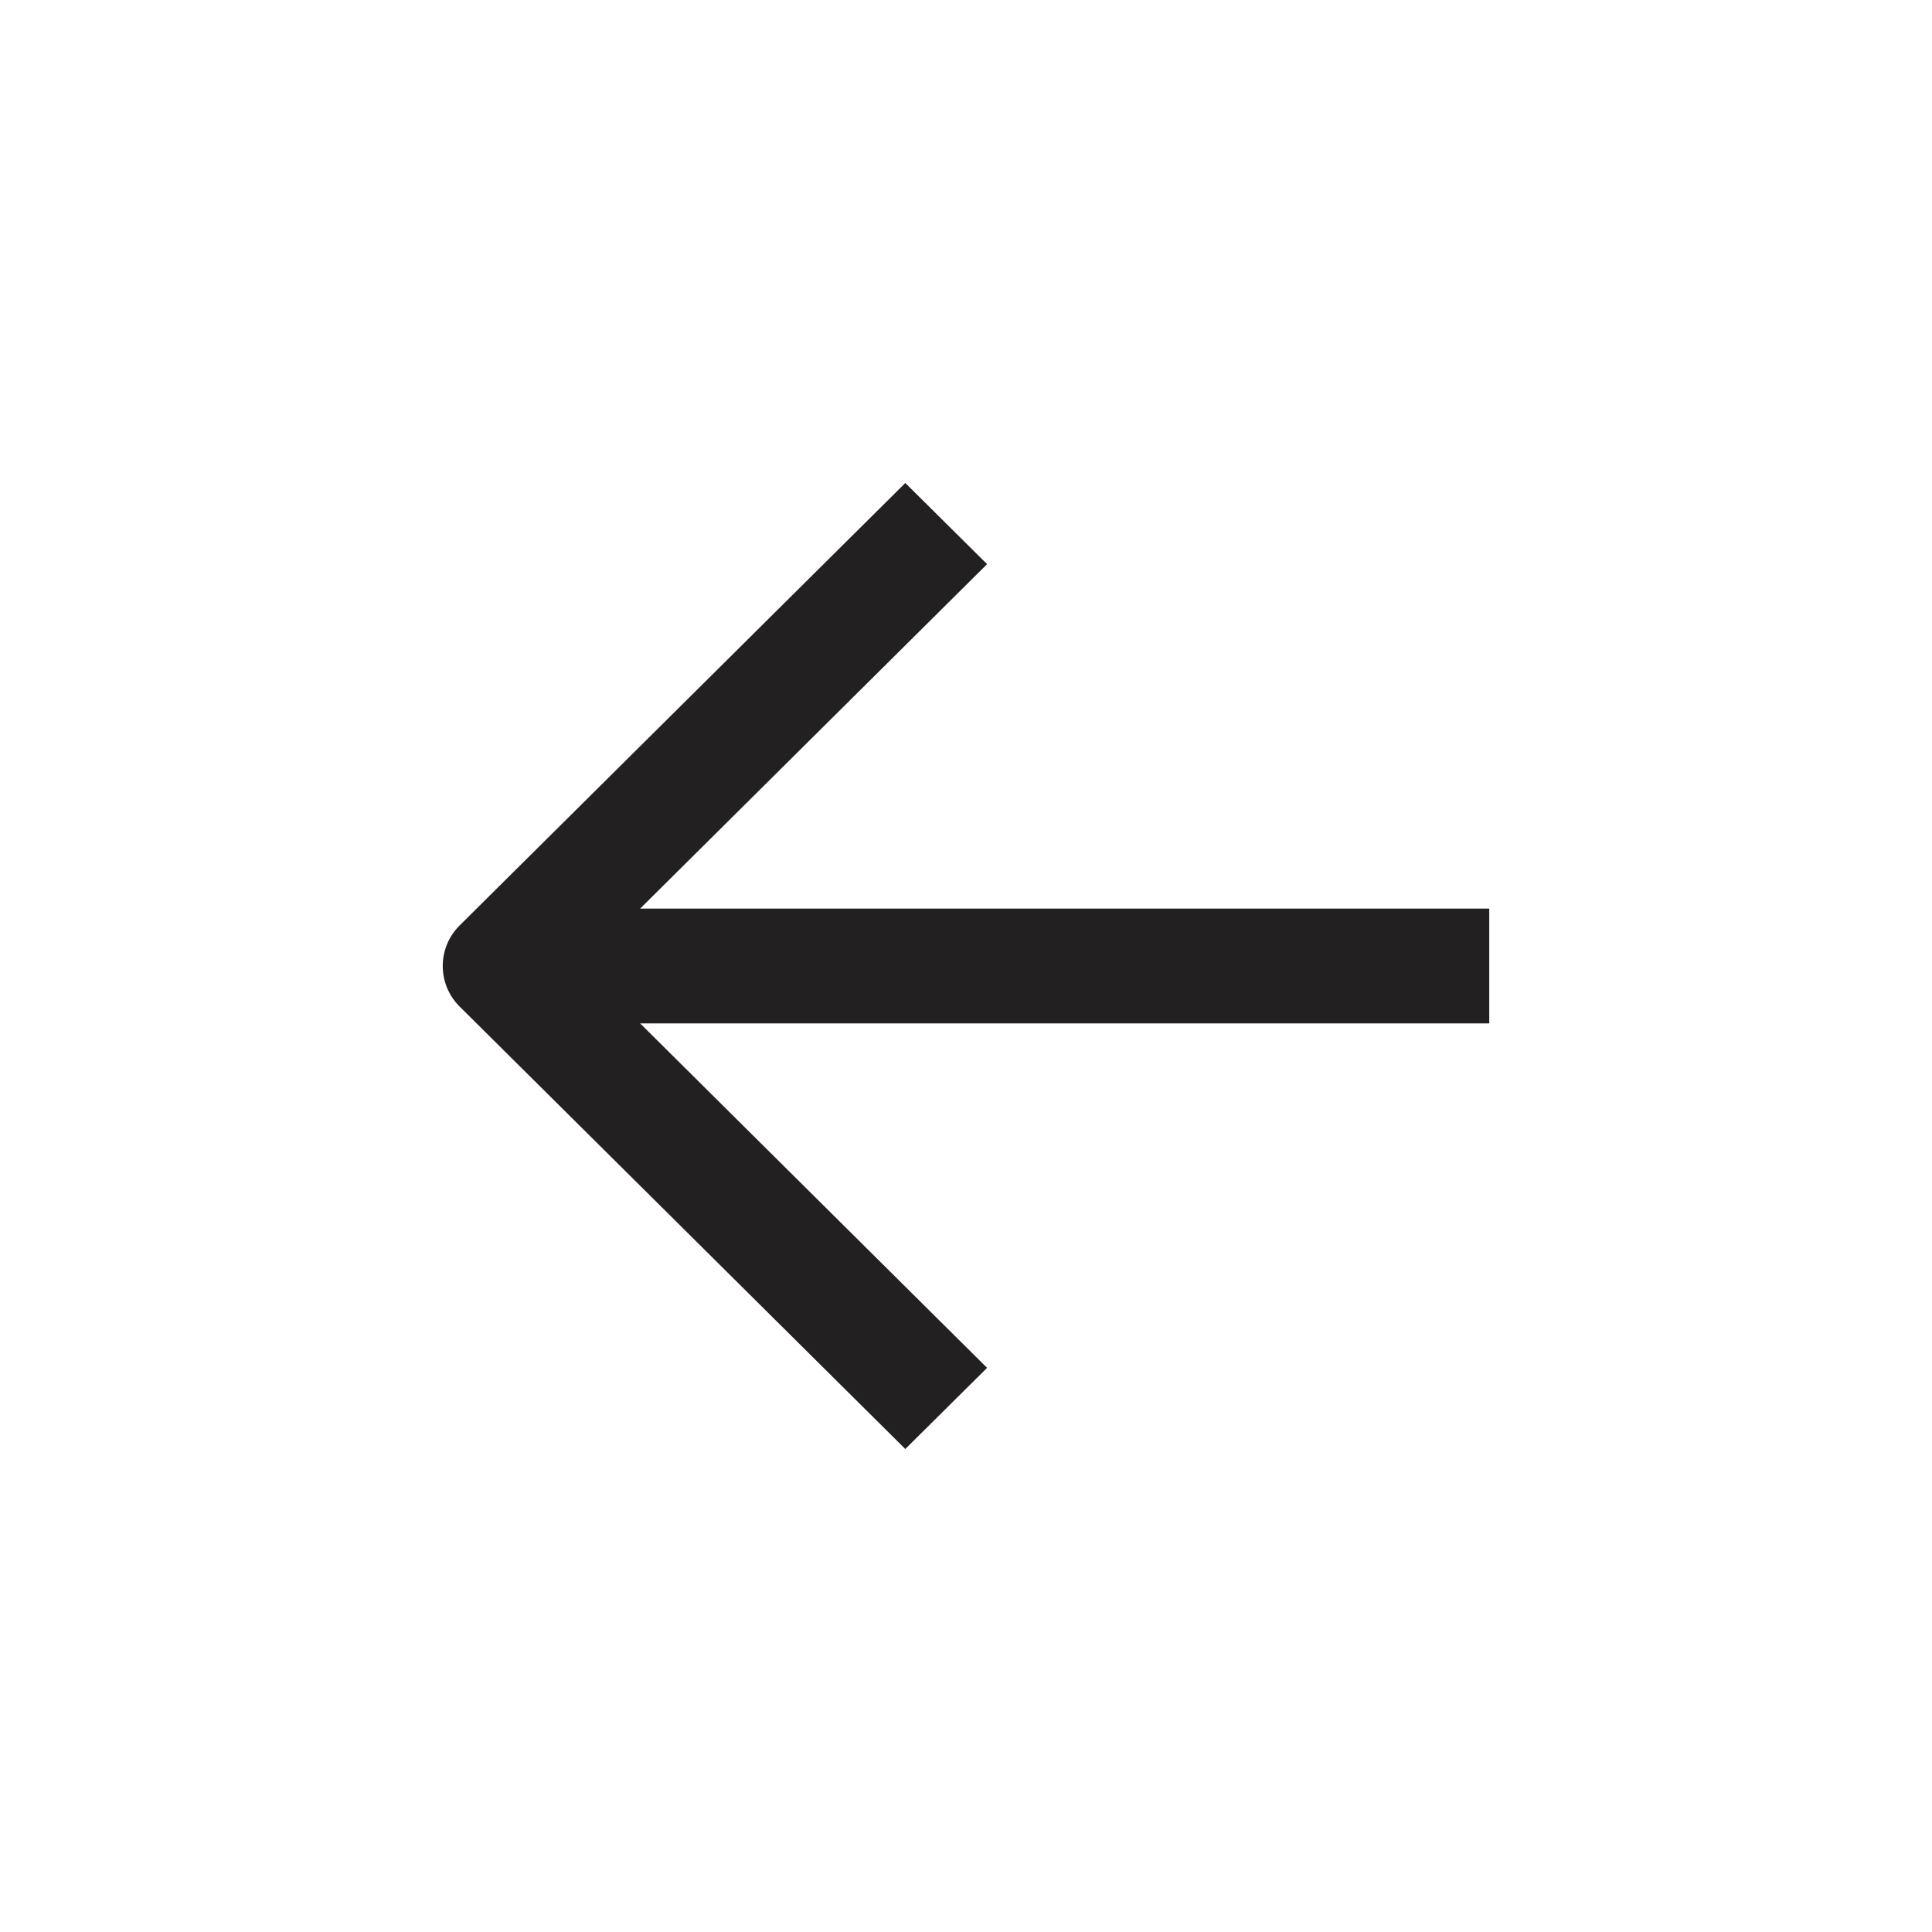 <svg width="24" height="24" viewBox="0 0 24 24" fill="none" xmlns="http://www.w3.org/2000/svg">
<path fill-rule="evenodd" clip-rule="evenodd" d="M5.71 11.496C5.43 11.774 5.43 12.226 5.71 12.504L11.246 18L12.262 16.992L7.234 12L12.262 7.008L11.246 6L5.71 11.496Z" fill="#222020"/>
<path fill-rule="evenodd" clip-rule="evenodd" d="M6.003 12.713H18.5V11.287H6.003V12.713Z" fill="#222020"/>
</svg>

